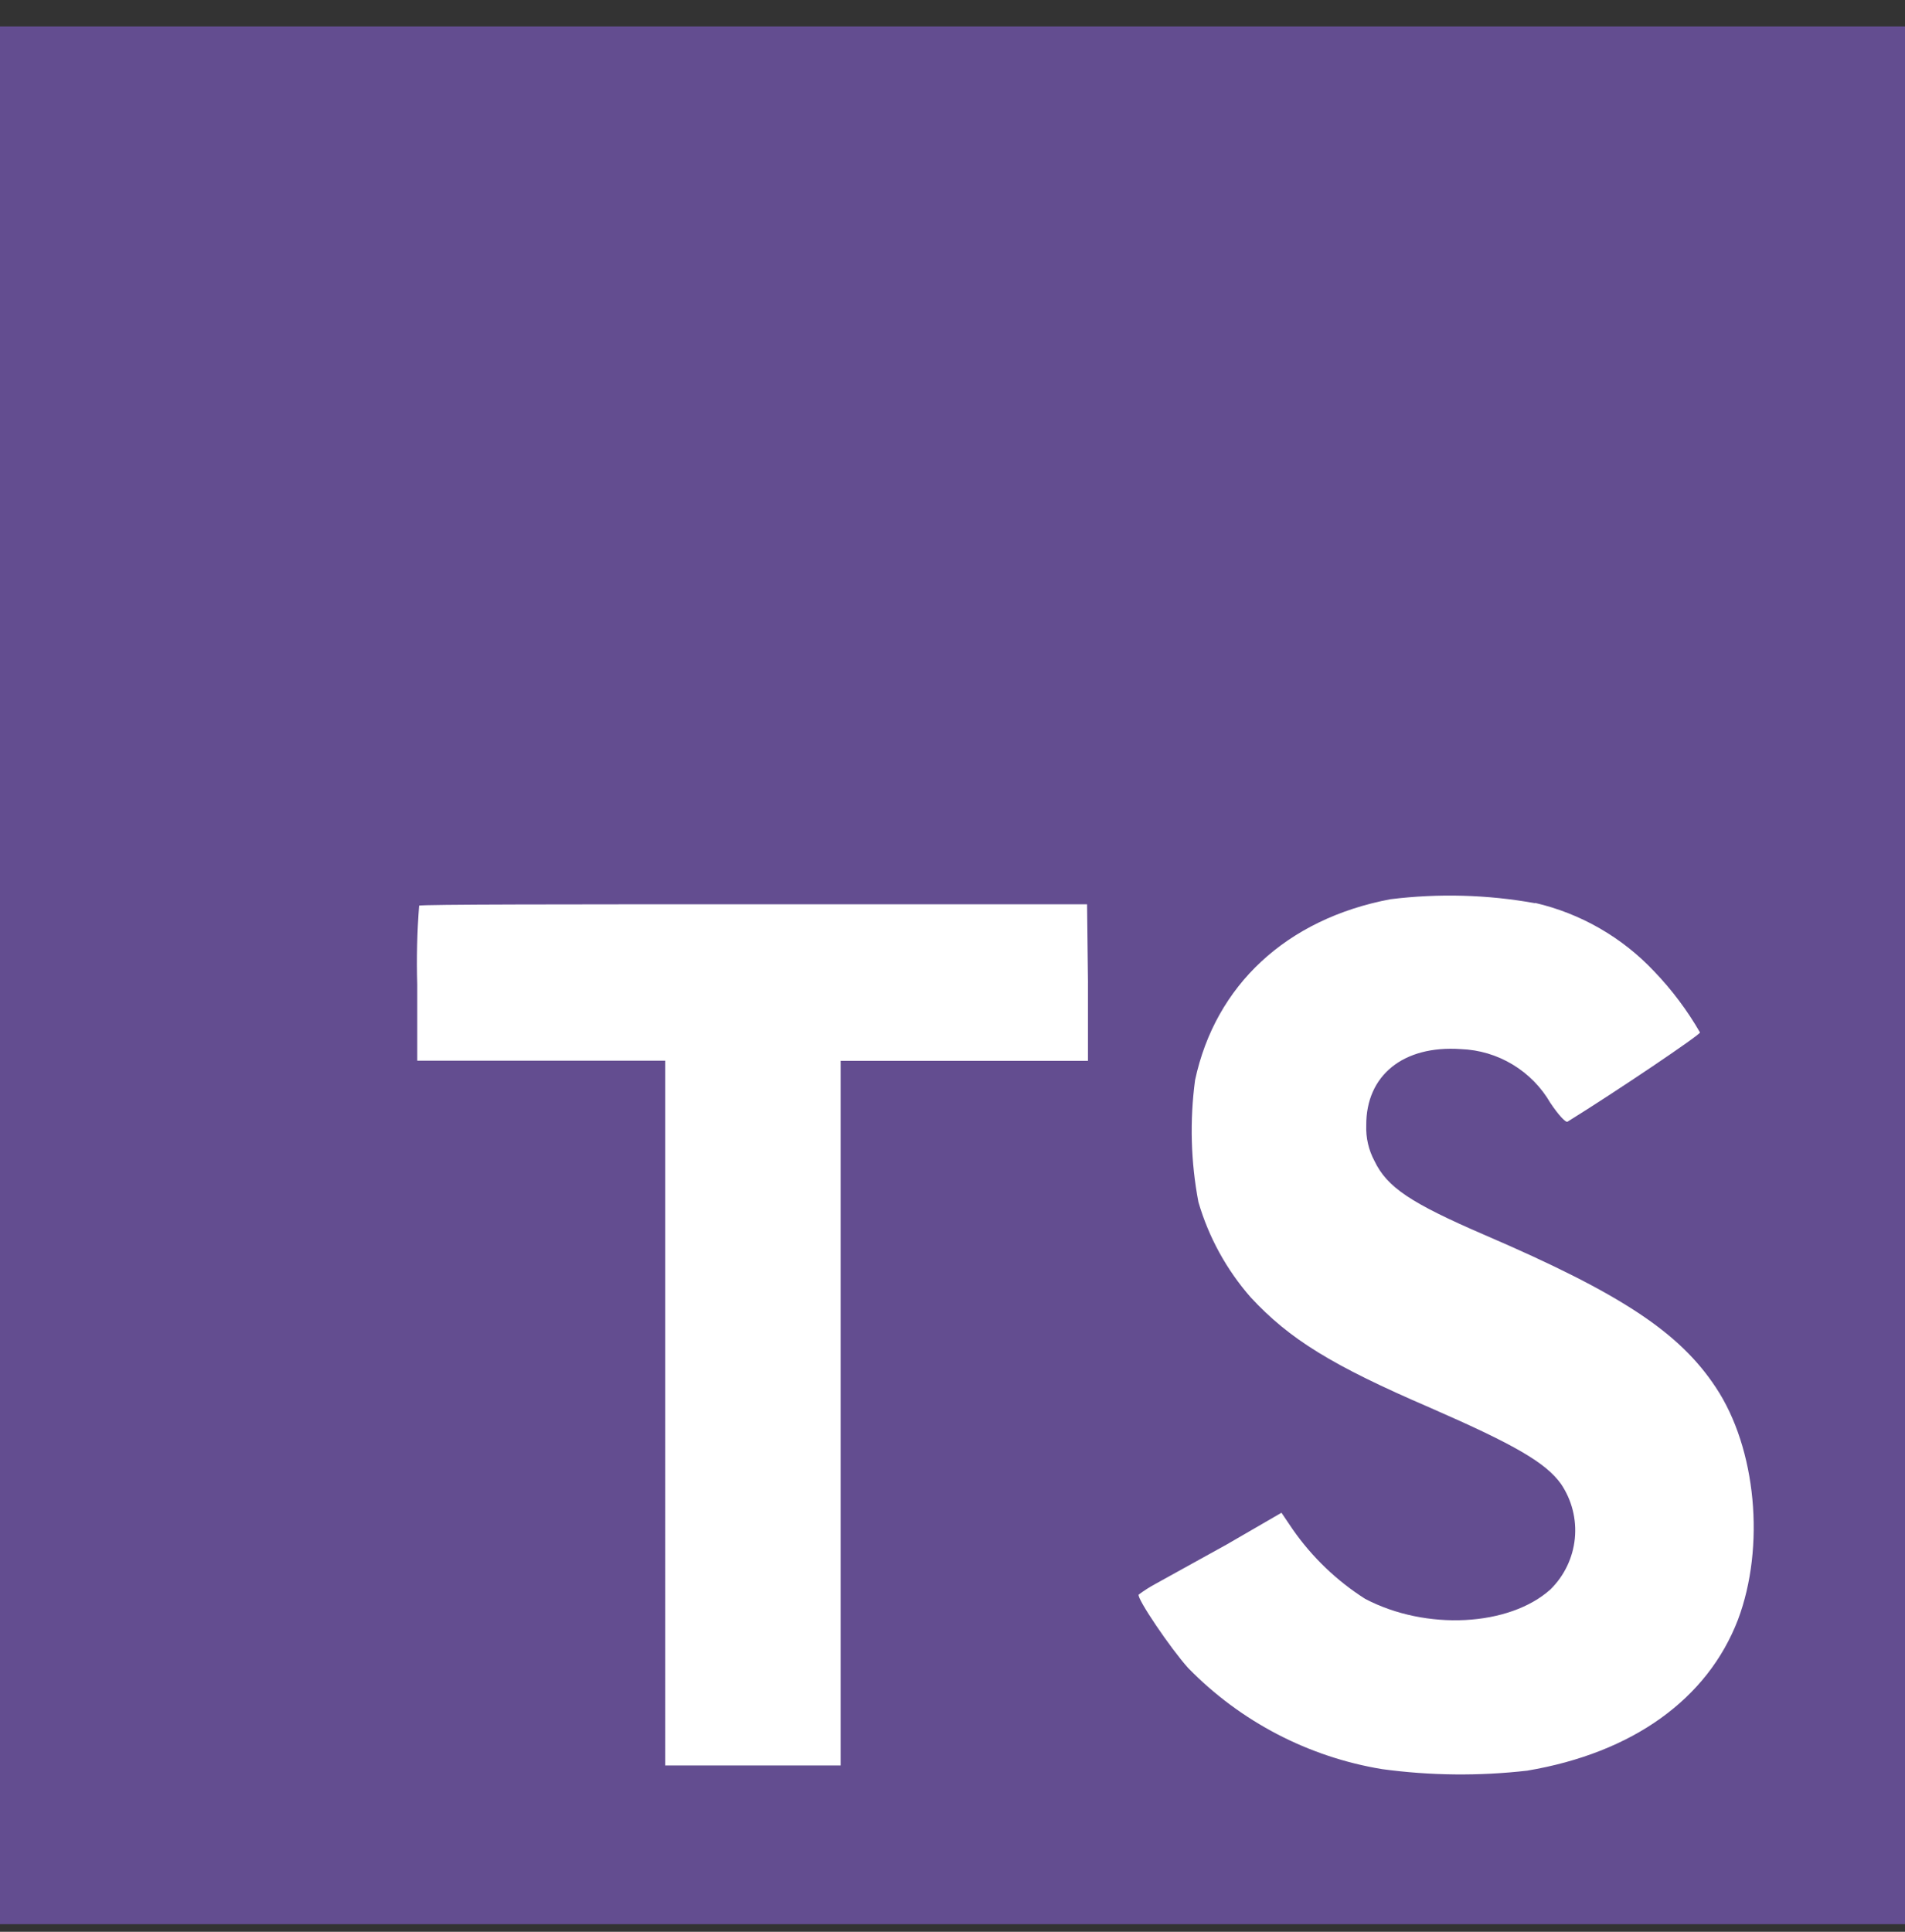 <svg fill="none" xmlns="http://www.w3.org/2000/svg" viewBox="0 0 72 73"><rect x="0" y="0" width="72" height="73" fill="#333333" stroke="none"/><g clip-path="url(#clip0)"><path d="M69.604 27.26H12.194v42.434H69.604V27.26z" fill="#fff"/><path d="M0 37v36h72V1H0v36zm58.02-2.88c1.724.4 3.292 1.302 4.504 2.592.667.695 1.248 1.469 1.728 2.304 0 .092-3.11 2.195-5.005 3.37-.069.046-.346-.253-.651-.709-.346-.597-.838-1.097-1.429-1.452-.591-.356-1.263-.555-1.952-.581-2.183-.15-3.588.997-3.577 2.88-.018.469.089.934.311 1.348.478.997 1.371 1.59 4.17 2.799 5.155 2.218 7.361 3.681 8.732 5.76 1.532 2.304 1.872 6.025.835 8.778-1.152 2.995-3.974 5.029-7.966 5.702-1.823.209-3.665.189-5.484-.058-2.787-.459-5.354-1.798-7.327-3.819-.662-.732-1.953-2.638-1.872-2.776.21-.156.432-.297.662-.42l2.667-1.475 2.068-1.198.432.639c.729 1.043 1.657 1.932 2.73 2.615 2.304 1.21 5.449 1.042 7.004-.357.522-.513.848-1.193.921-1.921.073-.728-.113-1.459-.523-2.065-.576-.801-1.728-1.474-4.948-2.88-3.715-1.601-5.316-2.592-6.779-4.17-.913-1.042-1.588-2.27-1.976-3.6-.289-1.519-.332-3.075-.127-4.608.766-3.588 3.456-6.094 7.384-6.837 1.819-.225 3.662-.175 5.466.15V34.12zm-16.9 3.018v2.949h-9.348v26.628h-6.63V40.082h-9.371v-2.88c-.029-.993-.006-1.987.069-2.978.046-.052 5.76-.052 12.672-.052h12.574l.035 2.966z" fill="#634D90"/></g><defs><clipPath id="clip0"><path fill="#fff" d="M0 .713h72v72H0z"/></clipPath></defs></svg>